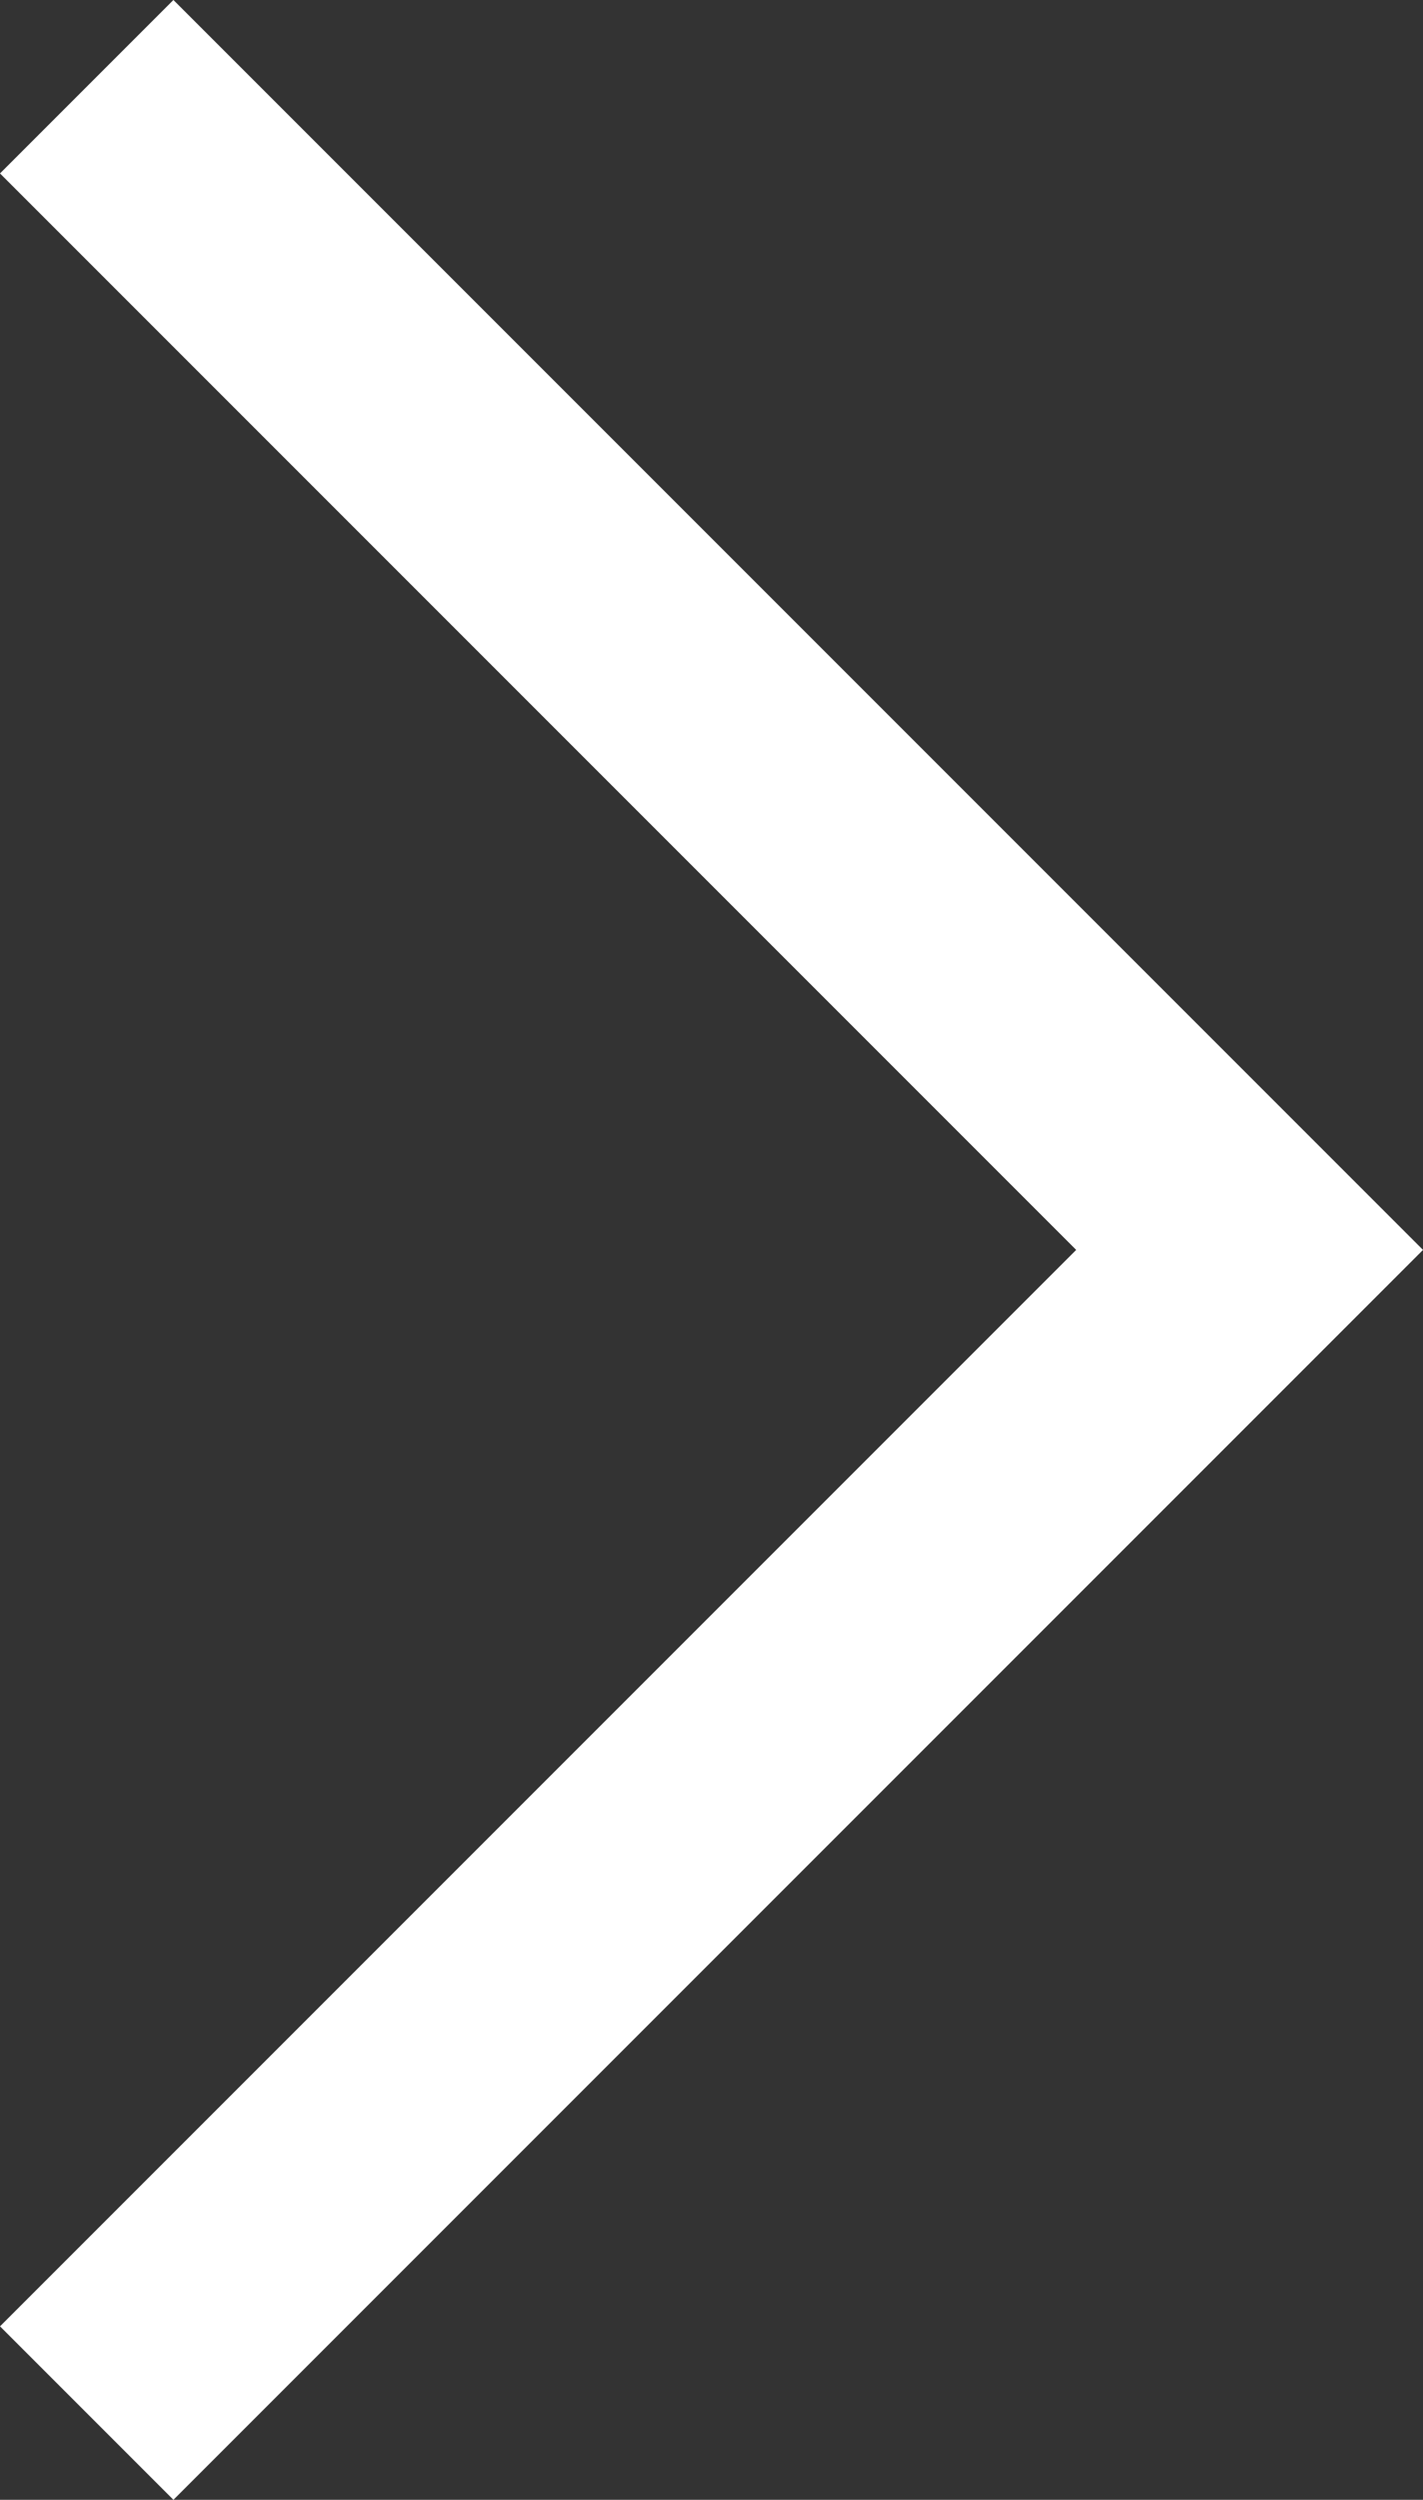 <?xml version="1.0" encoding="utf-8"?>
<!-- Generator: Adobe Illustrator 16.0.0, SVG Export Plug-In . SVG Version: 6.00 Build 0)  -->
<!DOCTYPE svg PUBLIC "-//W3C//DTD SVG 1.1//EN" "http://www.w3.org/Graphics/SVG/1.1/DTD/svg11.dtd">
<svg version="1.1" id="Layer_1" xmlns="http://www.w3.org/2000/svg" xmlns:xlink="http://www.w3.org/1999/xlink" x="0px" y="0px"
	 width="58.023px" height="101.904px" viewBox="23.708 -23.707 58.023 101.904"
	 enable-background="new 23.708 -23.707 58.023 101.904" xml:space="preserve">
<rect x="23.708" y="-23.707" width="58.023" height="101.904" fill="#333333" stroke="none"/>
<g id="Layer_1_1_">
</g>
<g id="Layer_2">
	<polyline fill="none" stroke="#FFFFFF" stroke-width="10" stroke-miterlimit="10" points="27.244,-20.172 74.661,27.245 
		27.244,74.661 	"/>
</g>
</svg>
